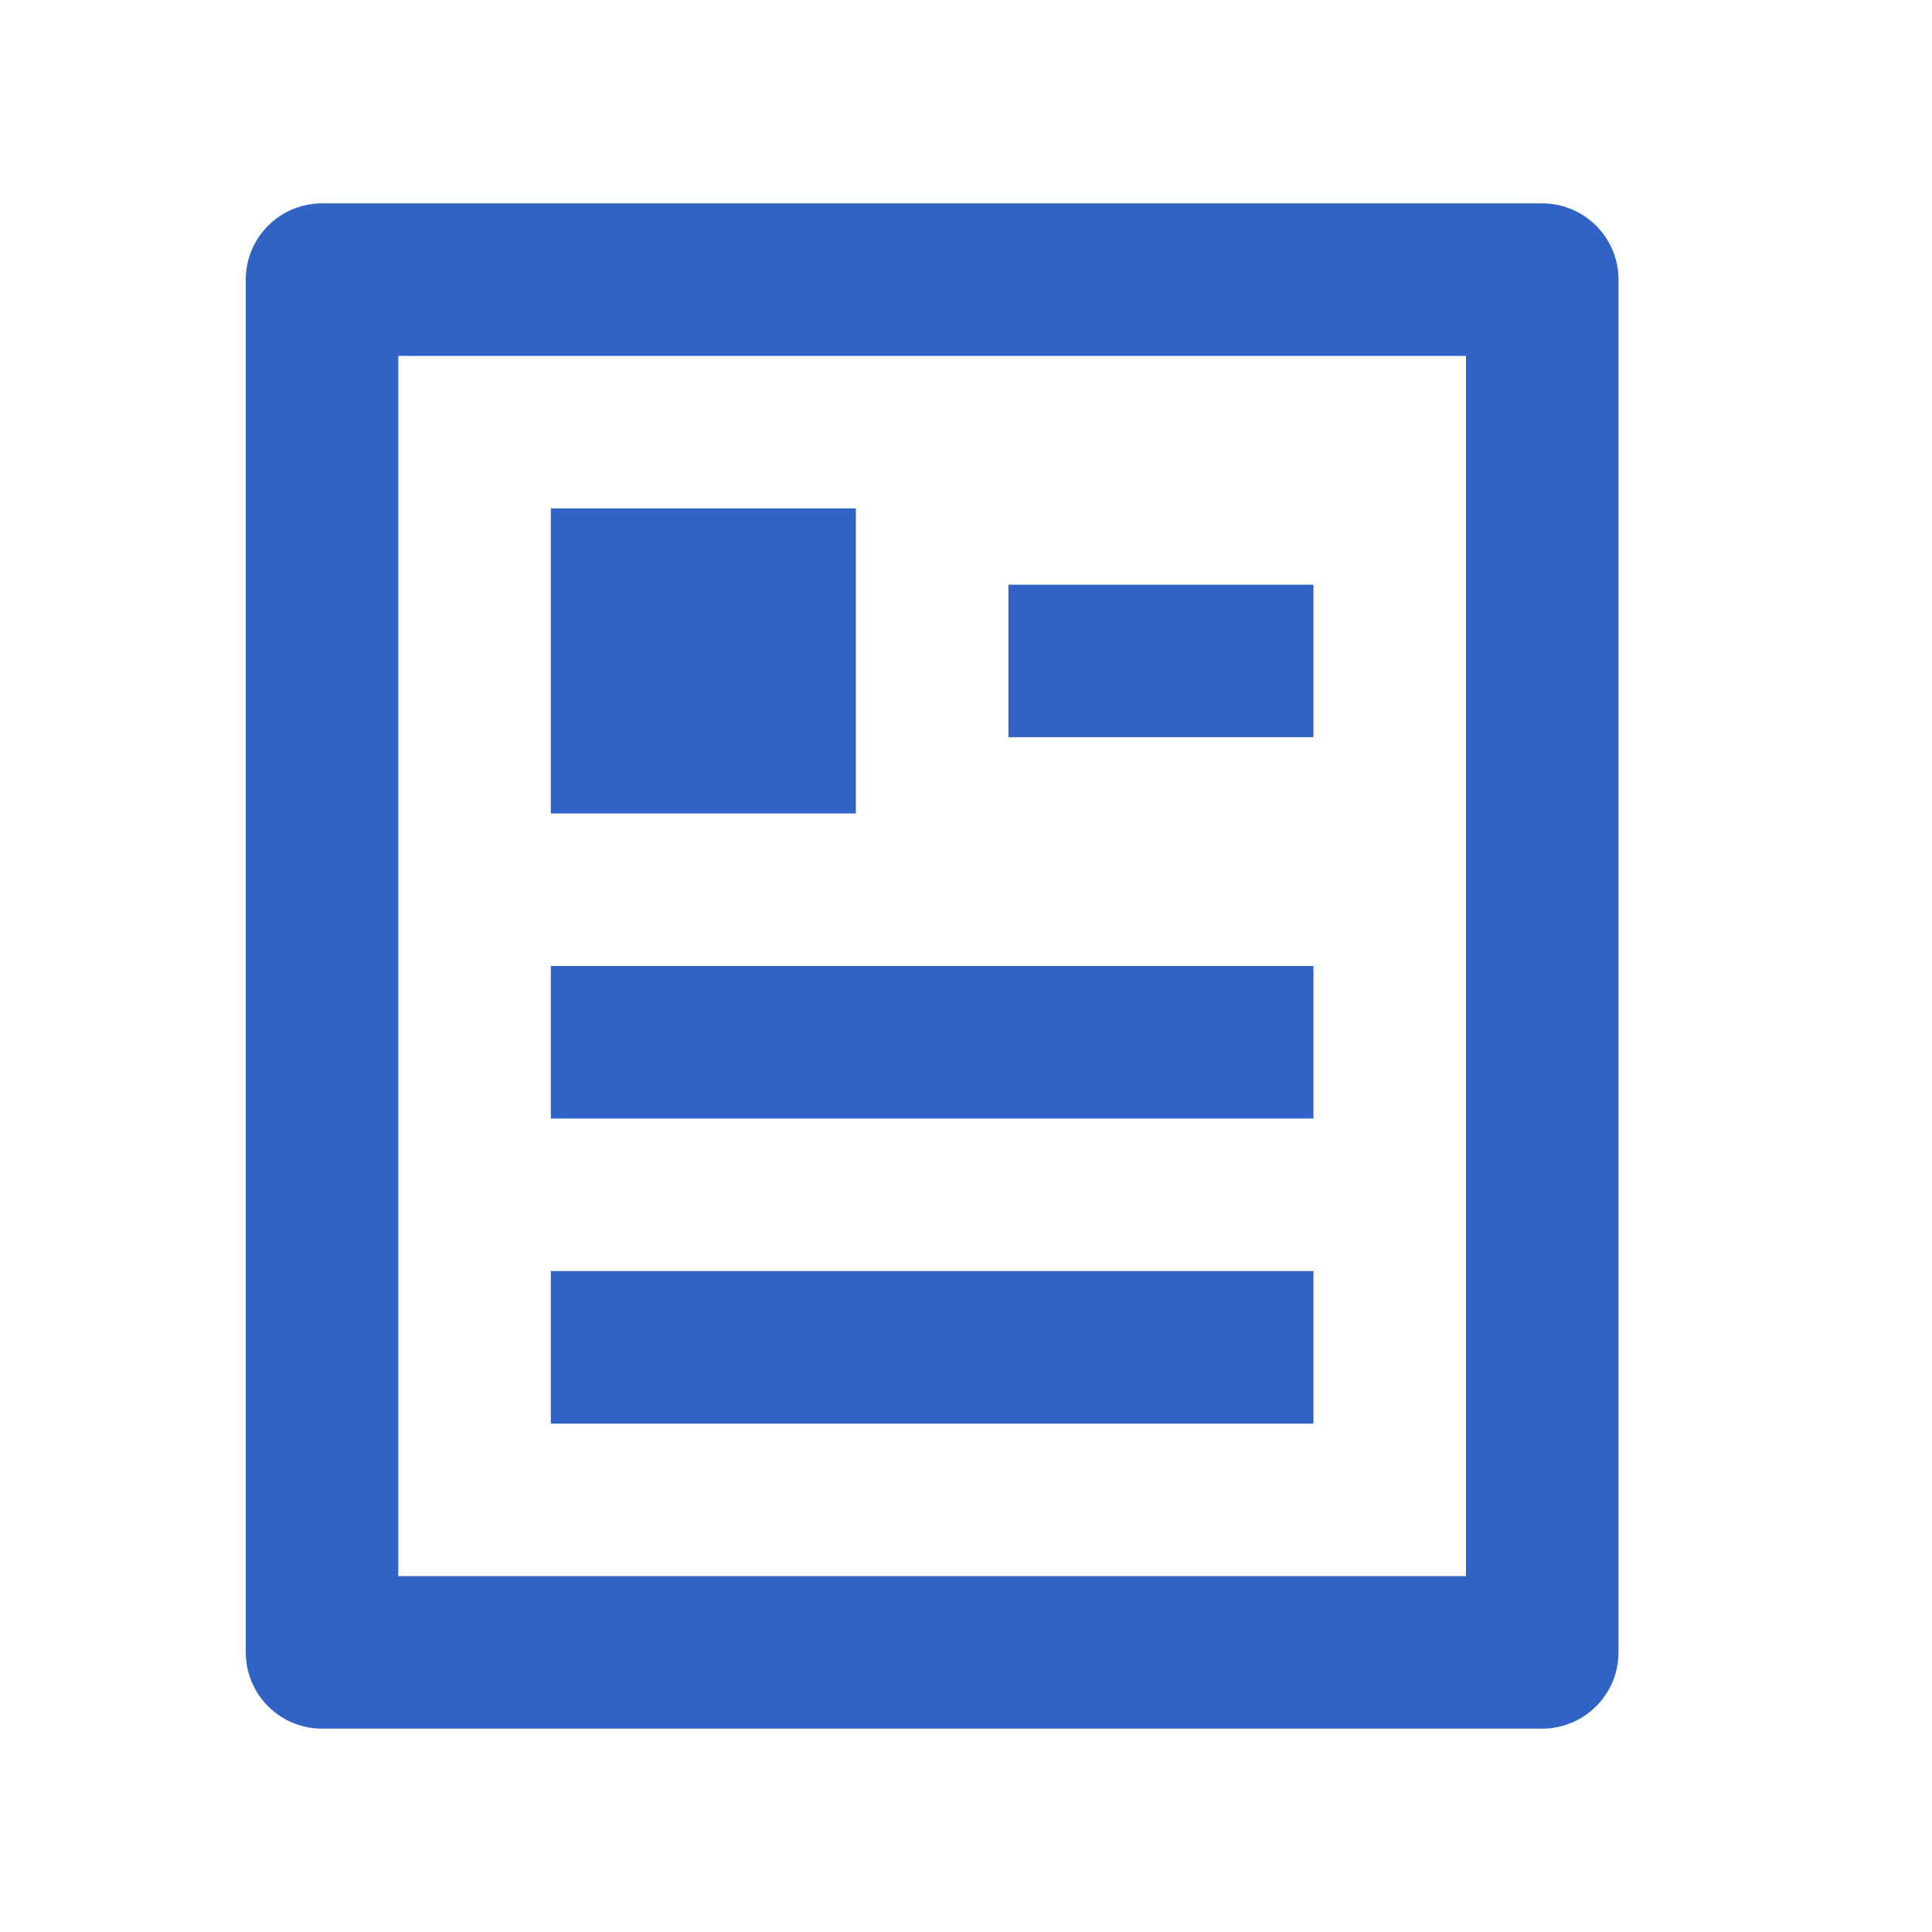 <svg width="19" height="19" viewBox="0 0 19 19" fill="none" xmlns="http://www.w3.org/2000/svg">
<path d="M15.167 17H3.167C2.968 17 2.777 16.921 2.636 16.78C2.496 16.64 2.417 16.449 2.417 16.25V2.75C2.417 2.551 2.496 2.36 2.636 2.22C2.777 2.079 2.968 2 3.167 2H15.167C15.366 2 15.556 2.079 15.697 2.22C15.838 2.36 15.917 2.551 15.917 2.75V16.25C15.917 16.449 15.838 16.64 15.697 16.78C15.556 16.921 15.366 17 15.167 17ZM14.417 15.5V3.5H3.917V15.5H14.417ZM5.417 5H8.417V8H5.417V5ZM5.417 9.5H12.917V11H5.417V9.5ZM5.417 12.5H12.917V14H5.417V12.5ZM9.917 5.75H12.917V7.25H9.917V5.75Z" fill="#3063C5"/>
</svg>
